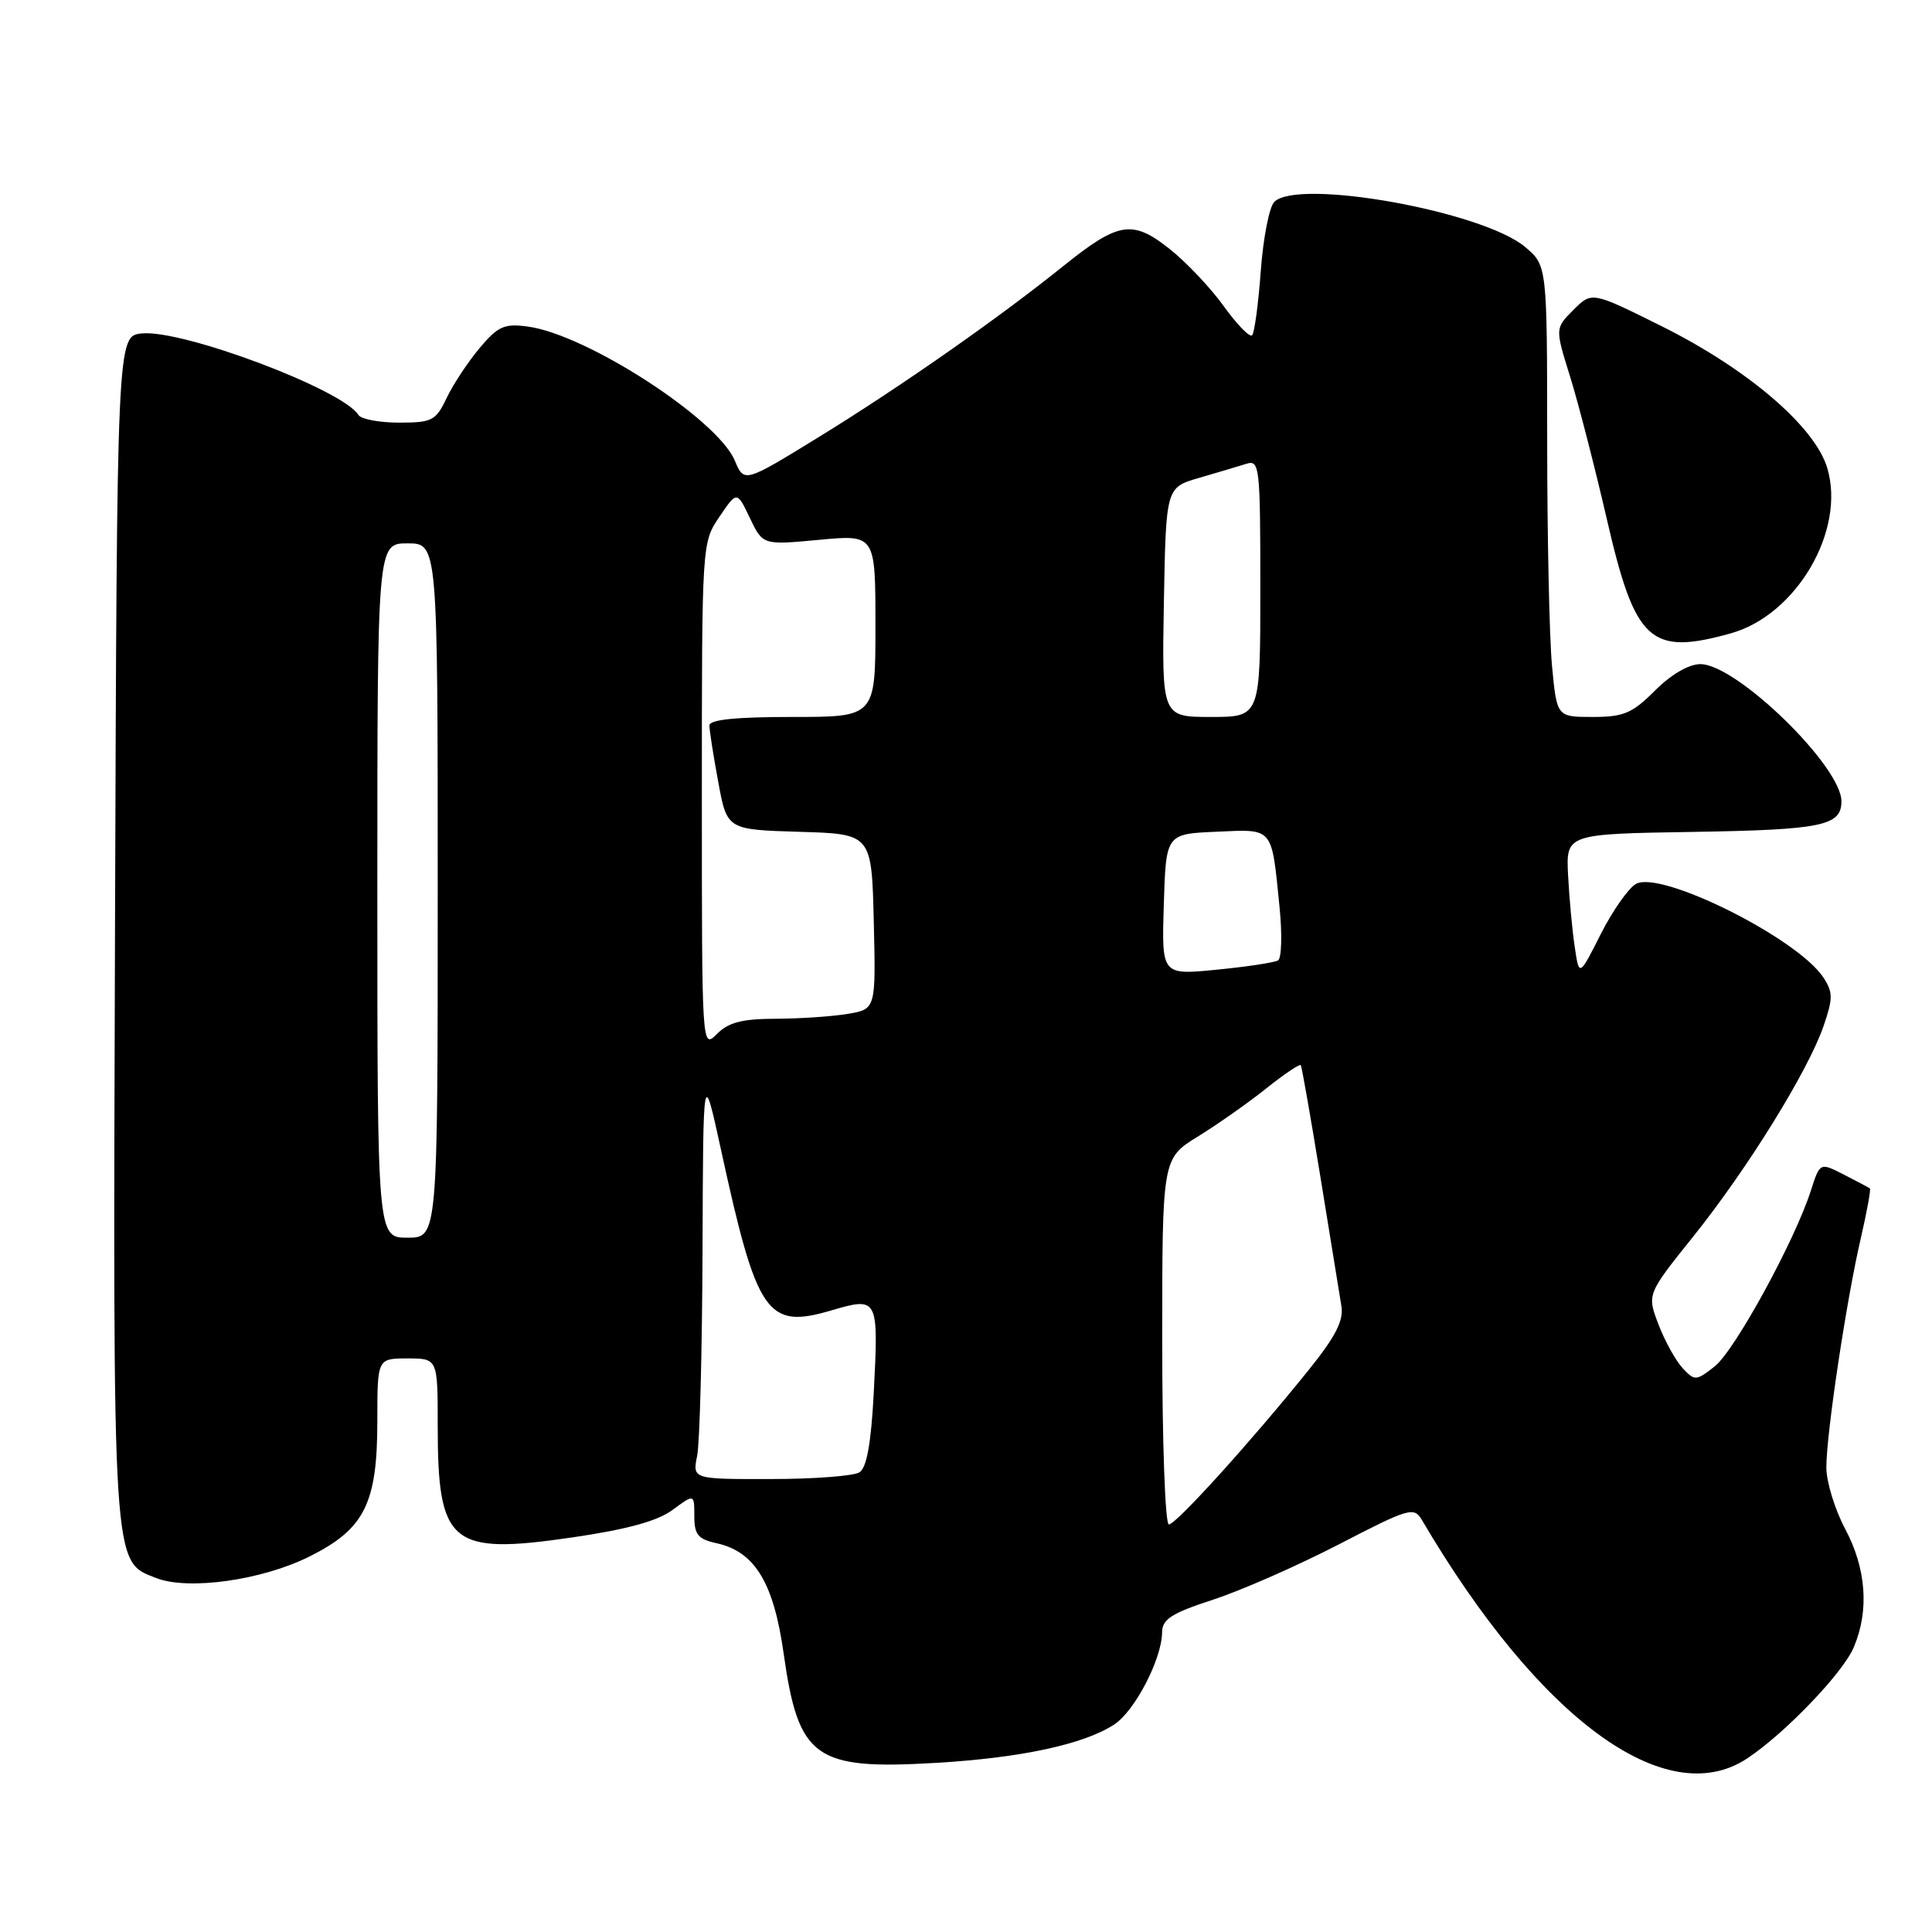 <?xml version="1.0" encoding="UTF-8" standalone="no"?>
<!DOCTYPE svg PUBLIC "-//W3C//DTD SVG 1.1//EN" "http://www.w3.org/Graphics/SVG/1.1/DTD/svg11.dtd" >
<svg xmlns="http://www.w3.org/2000/svg" xmlns:xlink="http://www.w3.org/1999/xlink" version="1.1" viewBox="0 0 256 256">
 <g >
 <path fill="currentColor"
d=" M 231.48 233.02 C 236.46 229.74 244.19 221.69 245.63 218.28 C 247.70 213.41 247.30 207.87 244.50 202.60 C 243.12 200.01 242.00 196.34 242.00 194.44 C 242.00 189.98 244.65 172.32 246.56 164.10 C 247.37 160.58 247.92 157.60 247.77 157.48 C 247.62 157.36 246.07 156.53 244.32 155.64 C 241.15 154.02 241.15 154.02 239.95 157.76 C 237.82 164.41 229.86 178.97 227.21 181.05 C 224.74 182.99 224.56 183.00 222.96 181.29 C 222.04 180.30 220.60 177.70 219.76 175.50 C 218.23 171.50 218.23 171.50 224.36 163.85 C 231.54 154.89 239.57 141.93 241.63 135.96 C 242.89 132.29 242.89 131.48 241.61 129.53 C 238.22 124.35 220.16 115.31 216.80 117.11 C 215.81 117.64 213.70 120.63 212.12 123.75 C 209.25 129.44 209.25 129.44 208.66 125.47 C 208.33 123.29 207.94 119.03 207.78 116.00 C 207.50 110.50 207.50 110.50 224.43 110.23 C 241.43 109.95 244.00 109.42 244.00 106.18 C 244.00 101.53 230.09 88.00 225.31 88.00 C 223.78 88.00 221.44 89.36 219.30 91.50 C 216.28 94.52 215.15 95.00 211.04 95.00 C 206.29 95.00 206.29 95.00 205.65 88.25 C 205.30 84.54 205.01 71.08 205.01 58.34 C 205.00 35.18 205.00 35.18 202.08 32.72 C 196.45 27.99 172.00 23.60 168.85 26.75 C 168.19 27.41 167.38 31.53 167.06 35.90 C 166.74 40.28 166.22 44.11 165.91 44.43 C 165.59 44.74 163.91 43.01 162.16 40.58 C 160.42 38.15 157.18 34.73 154.97 32.98 C 150.04 29.07 148.20 29.38 140.85 35.29 C 132.30 42.17 119.29 51.27 108.56 57.87 C 98.61 63.99 98.61 63.99 97.37 61.04 C 95.06 55.53 77.75 44.32 69.93 43.27 C 66.83 42.85 65.99 43.22 63.56 46.11 C 62.02 47.94 60.05 50.92 59.19 52.72 C 57.75 55.75 57.26 56.00 52.87 56.00 C 50.26 56.00 47.83 55.54 47.49 54.98 C 45.41 51.62 24.26 43.66 18.81 44.18 C 15.50 44.50 15.50 44.50 15.24 122.77 C 14.96 208.52 14.86 206.83 20.70 209.10 C 24.96 210.76 34.71 209.39 41.00 206.25 C 48.32 202.59 50.00 199.24 50.00 188.25 C 50.00 180.00 50.00 180.00 54.00 180.00 C 58.00 180.00 58.00 180.00 58.00 188.93 C 58.00 204.67 59.70 206.07 75.87 203.71 C 83.11 202.65 87.12 201.55 89.12 200.07 C 92.00 197.94 92.00 197.94 92.00 200.89 C 92.00 203.35 92.49 203.95 94.97 204.49 C 100.01 205.60 102.51 209.70 103.83 219.05 C 105.80 233.00 107.93 234.54 124.00 233.59 C 135.30 232.93 143.62 231.13 147.65 228.50 C 150.37 226.71 153.94 219.85 153.98 216.33 C 154.00 214.54 155.19 213.78 160.75 211.96 C 164.46 210.75 171.95 207.46 177.40 204.64 C 186.71 199.82 187.36 199.63 188.40 201.39 C 203.91 227.76 220.73 240.11 231.48 233.02 Z  M 229.31 83.93 C 238.04 81.51 244.60 70.28 242.12 62.01 C 240.48 56.52 231.58 48.91 220.21 43.24 C 210.93 38.62 210.93 38.62 208.49 41.06 C 206.05 43.50 206.05 43.50 208.03 49.85 C 209.12 53.34 211.32 61.88 212.92 68.82 C 216.67 85.07 218.65 86.89 229.31 83.93 Z  M 154.00 177.75 C 154.00 153.50 154.00 153.50 158.75 150.58 C 161.36 148.97 165.44 146.10 167.80 144.21 C 170.17 142.32 172.22 140.94 172.36 141.14 C 172.50 141.34 173.67 148.03 174.97 156.00 C 176.26 163.97 177.51 171.65 177.74 173.05 C 178.06 174.98 176.99 177.08 173.39 181.55 C 165.76 191.03 155.83 202.00 154.88 202.00 C 154.39 202.00 154.00 191.09 154.00 177.75 Z  M 92.38 192.88 C 92.72 191.16 93.04 178.89 93.09 165.62 C 93.17 141.50 93.17 141.50 95.53 152.32 C 100.30 174.23 101.61 176.14 110.11 173.65 C 116.39 171.81 116.43 171.90 115.77 184.68 C 115.42 191.27 114.84 194.49 113.88 195.09 C 113.12 195.58 107.83 195.98 102.12 195.98 C 91.75 196.00 91.75 196.00 92.38 192.88 Z  M 50.00 118.00 C 50.00 72.00 50.00 72.00 54.00 72.00 C 58.00 72.00 58.00 72.00 58.00 118.00 C 58.00 164.00 58.00 164.00 54.00 164.00 C 50.00 164.00 50.00 164.00 50.00 118.00 Z  M 93.00 105.45 C 93.00 71.97 93.01 71.89 95.33 68.47 C 97.65 65.05 97.65 65.05 99.36 68.64 C 101.08 72.23 101.08 72.23 108.54 71.53 C 116.00 70.83 116.00 70.83 116.00 82.91 C 116.00 95.00 116.00 95.00 105.00 95.00 C 97.46 95.00 94.00 95.36 94.00 96.13 C 94.00 96.76 94.52 100.12 95.17 103.60 C 96.33 109.93 96.33 109.93 105.92 110.22 C 115.50 110.50 115.50 110.50 115.78 122.11 C 116.06 133.73 116.06 133.73 112.28 134.35 C 110.20 134.70 105.91 134.98 102.75 134.99 C 98.34 135.00 96.53 135.47 95.00 137.00 C 93.00 139.00 93.00 139.00 93.00 105.45 Z  M 154.21 119.86 C 154.50 110.50 154.50 110.50 161.17 110.21 C 168.81 109.87 168.47 109.47 169.54 120.13 C 169.91 123.77 169.82 126.98 169.35 127.26 C 168.88 127.54 165.22 128.10 161.21 128.49 C 153.92 129.21 153.92 129.21 154.21 119.86 Z  M 154.22 79.79 C 154.50 64.59 154.50 64.59 158.89 63.32 C 161.30 62.62 164.12 61.78 165.14 61.46 C 166.90 60.90 167.00 61.75 167.00 77.93 C 167.00 95.00 167.00 95.00 160.47 95.00 C 153.95 95.00 153.95 95.00 154.22 79.79 Z "/>
</g>
</svg>